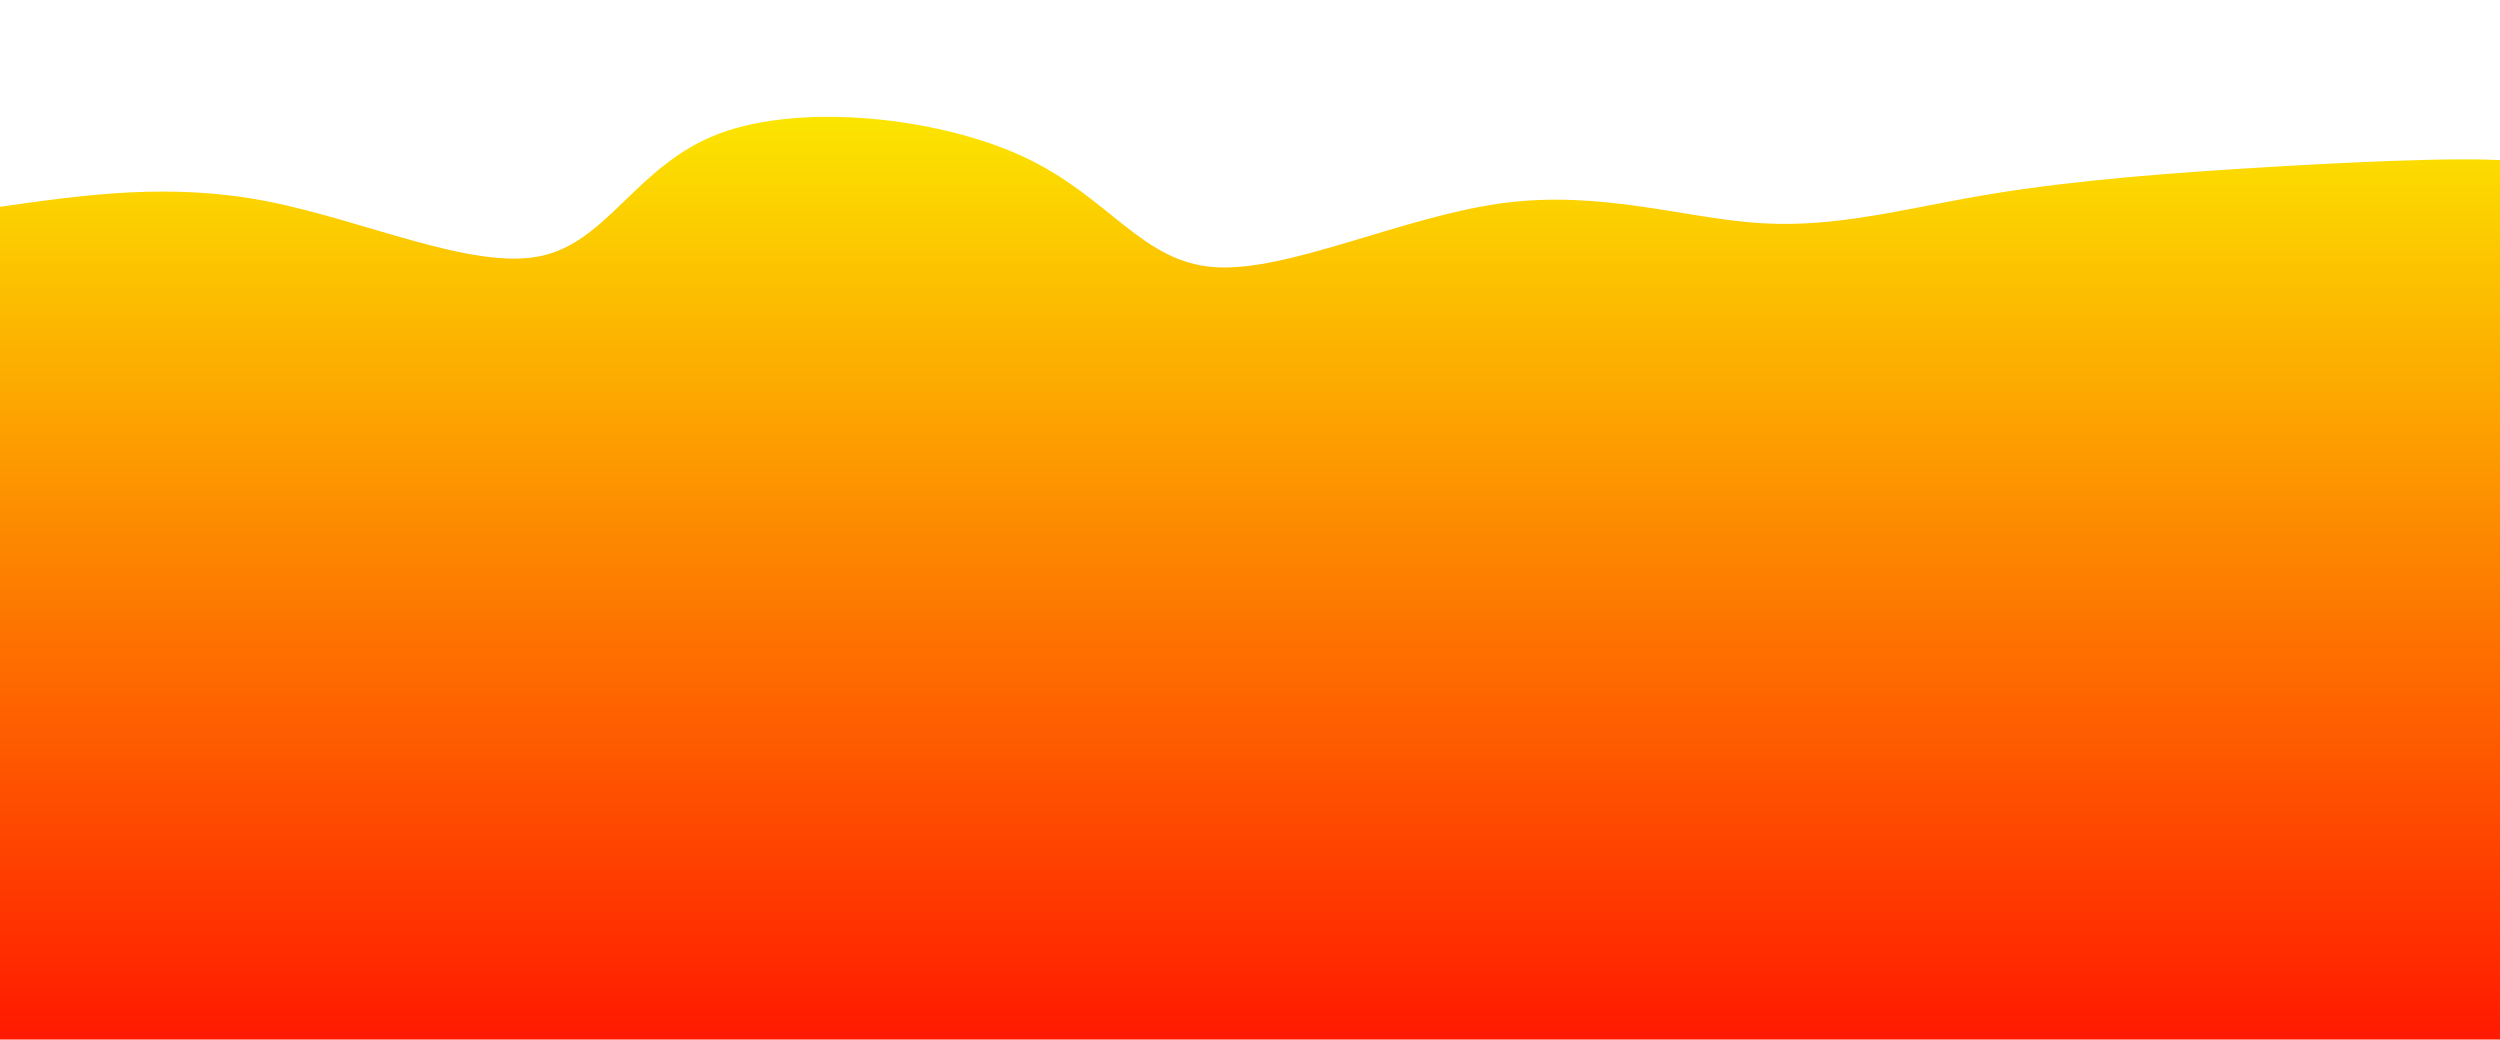 <svg style="object-fit:cover" id="my-svg" version="1" baseProfile="full" width="100%" height="100%" viewBox="0 0 1366 568" xmlns="http://www.w3.org/2000/svg"><rect width="1366" height="568" fill="#ffffff"/><defs><linearGradient id="linear-gradient" x1="0" x2="0" y1="1" y2="0"><stop offset="0%" stop-color="#ff1900ff"/><stop offset="100%" stop-color="#fbff00ff"/></linearGradient></defs><path transform="scale(1, 1)" d="M 0,568 V 0,113 C 46.602,106.349 93.204,99.698 146,110 C 198.796,120.302 257.786,147.556 295,140 C 332.214,132.444 347.652,90.079 393,73 C 438.348,55.921 513.607,64.13 560,86 C 606.393,107.87 623.919,143.402 664,146 C 704.081,148.598 766.716,118.262 821,111 C 875.284,103.738 921.217,119.551 963,122 C 1004.783,124.449 1042.416,113.533 1088,106 C 1133.584,98.467 1187.119,94.318 1244,91 C 1300.881,87.682 1361.109,85.195 1382,89 C 1402.891,92.805 1384.446,102.903 1366,113 C 1366,113 1366,568 1366,568 Z" stroke="none" stroke-width="0" fill="url(#linear-gradient)" class="transition-all duration-300 ease-in-out delay-150" style="transform-origin: center center;"/></svg>